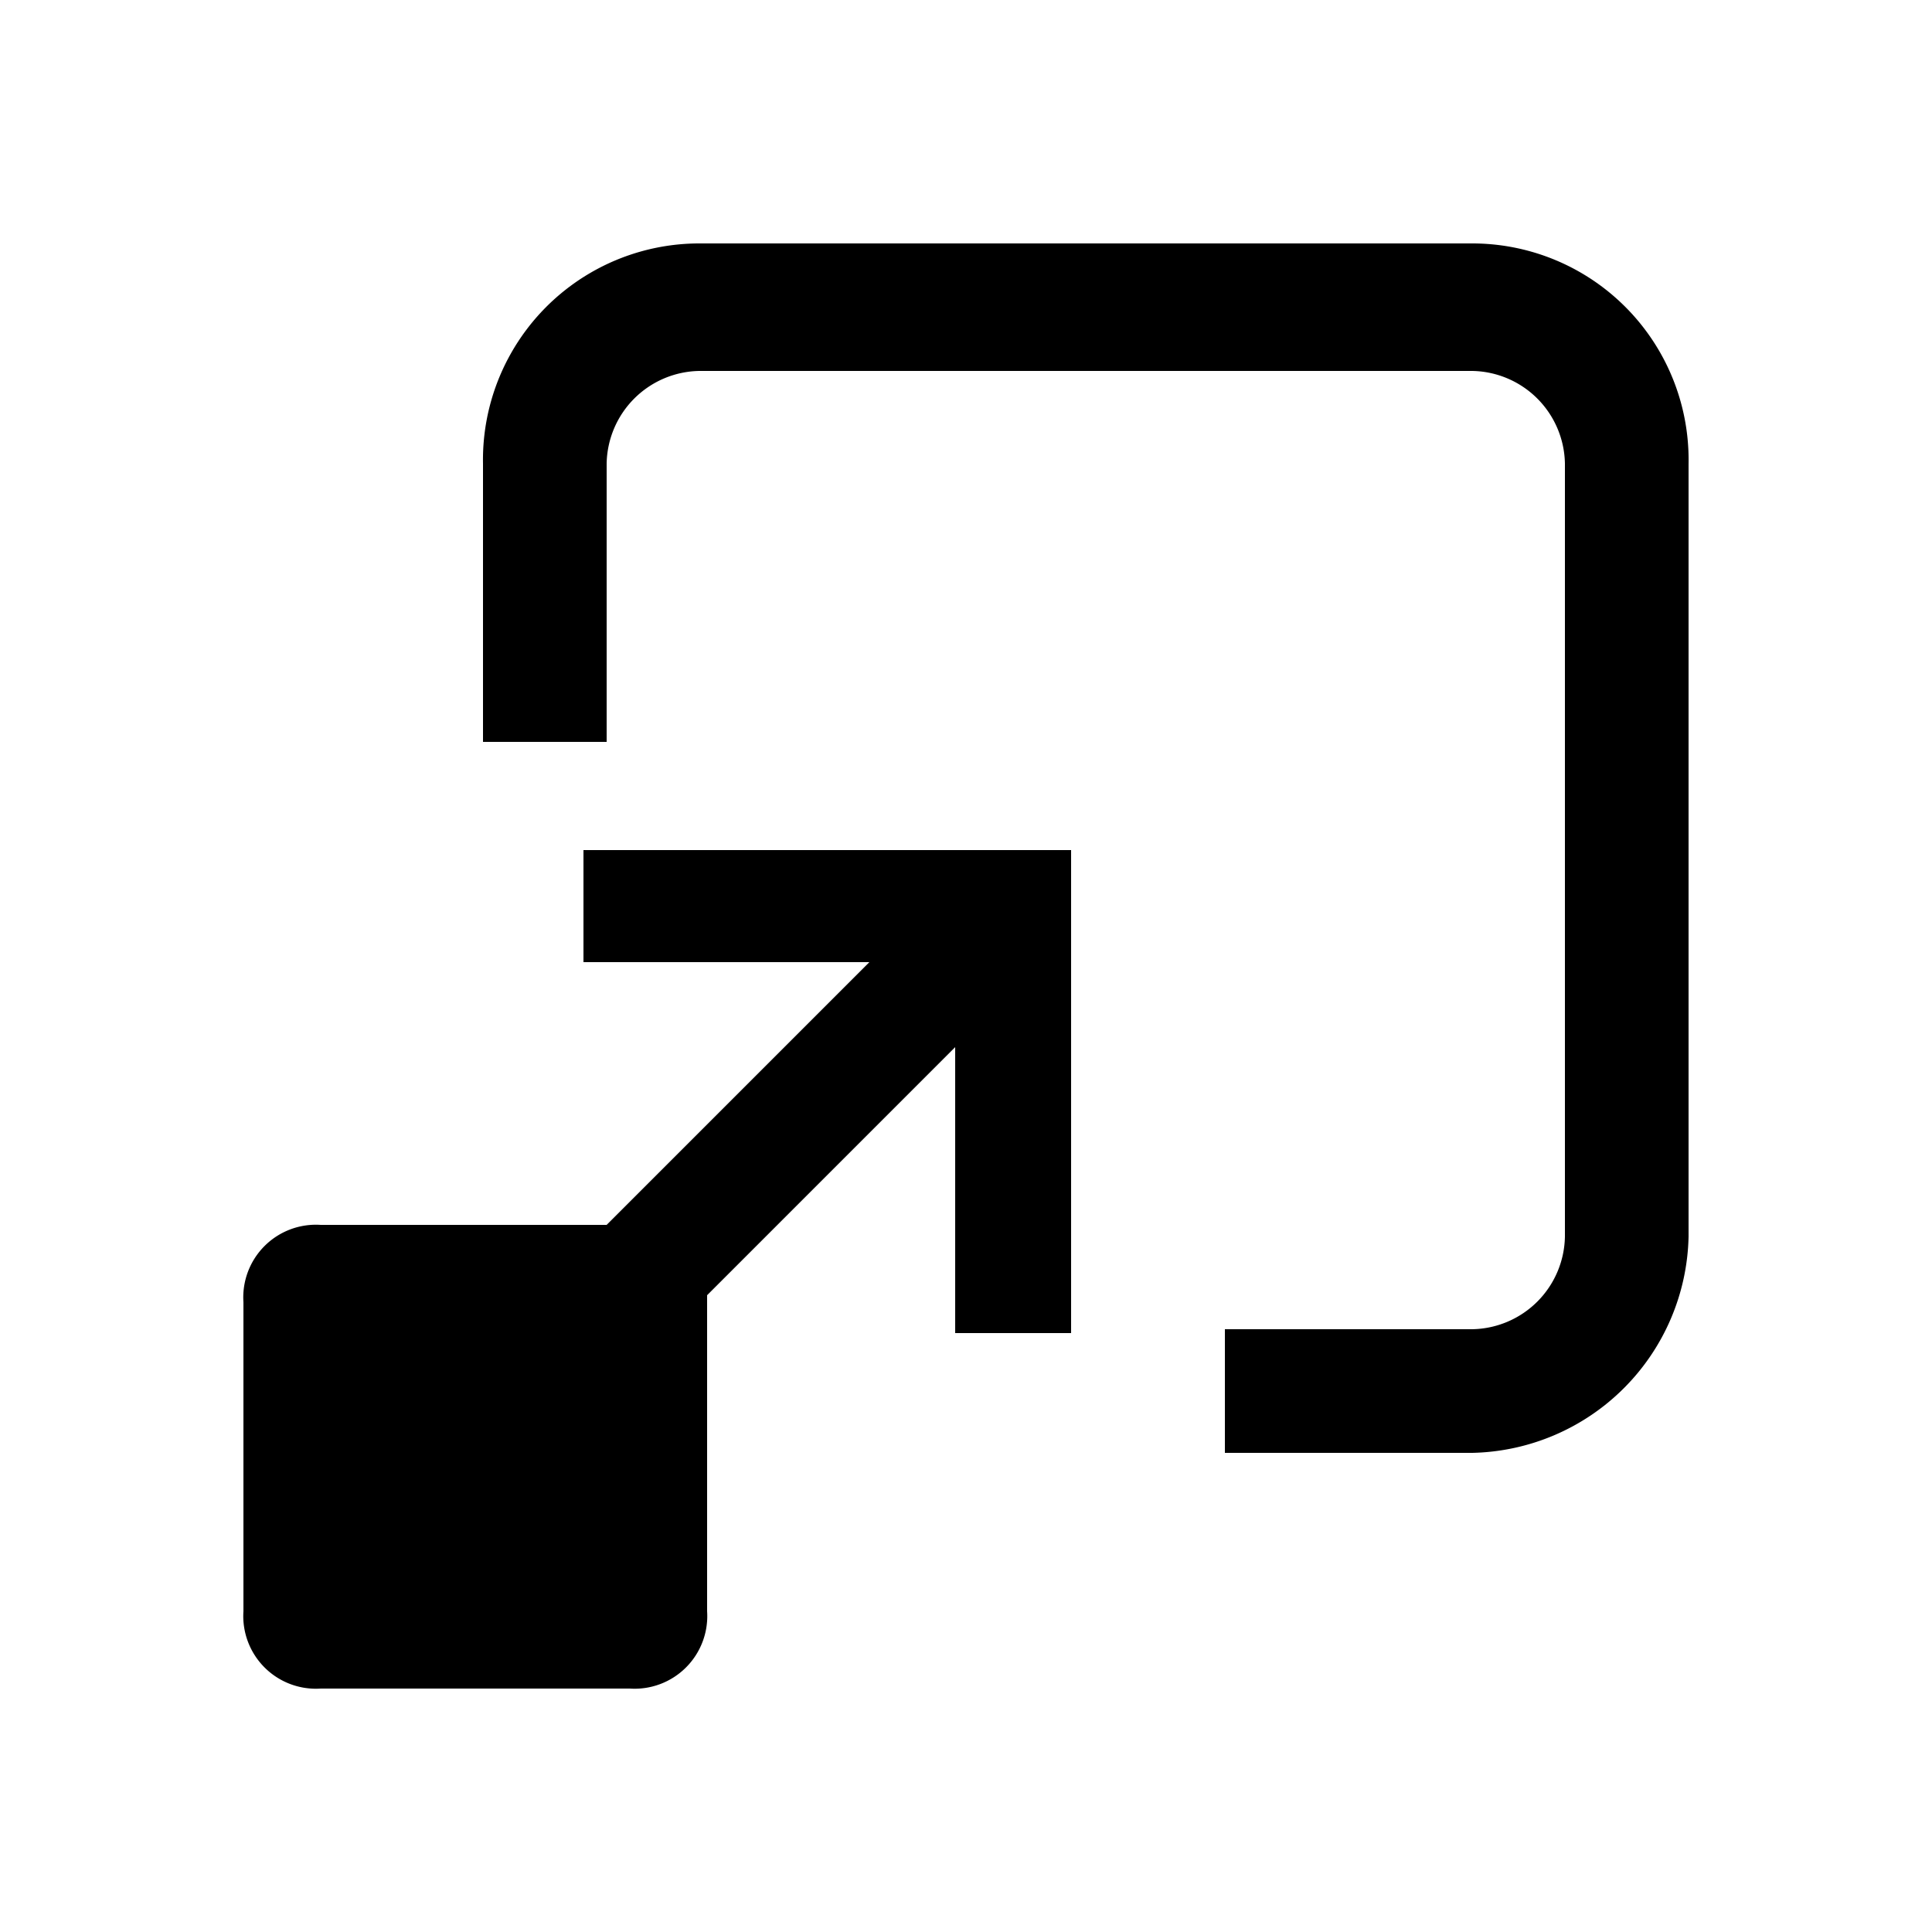 <svg id="b6cc18f7-dd87-4c5d-b04b-d277d6b0ccb7" data-name="Ebene 1" xmlns="http://www.w3.org/2000/svg" width="25" height="25" viewBox="0 0 25 25"><title>add-responsive-3</title><path d="M7.55,12.45h3.7l-3.4,3.4H4.15a.94.94,0,0,0-1,1v4a.94.94,0,0,0,1,1h4a.94.94,0,0,0,1-1v-4s0-.05,0-.09l3.21-3.21v3.7h1.5V11H7.55Z"/><path d="M19.05,3.15h-10A2.8,2.8,0,0,0,6.25,6v3.6h1.6V6a1.22,1.22,0,0,1,1.2-1.2h10A1.22,1.22,0,0,1,20.25,6V16a1.22,1.22,0,0,1-1.2,1.2h-3.2v1.6h3.2a2.86,2.86,0,0,0,2.8-2.8V6A2.8,2.8,0,0,0,19.05,3.15Z"/></svg>